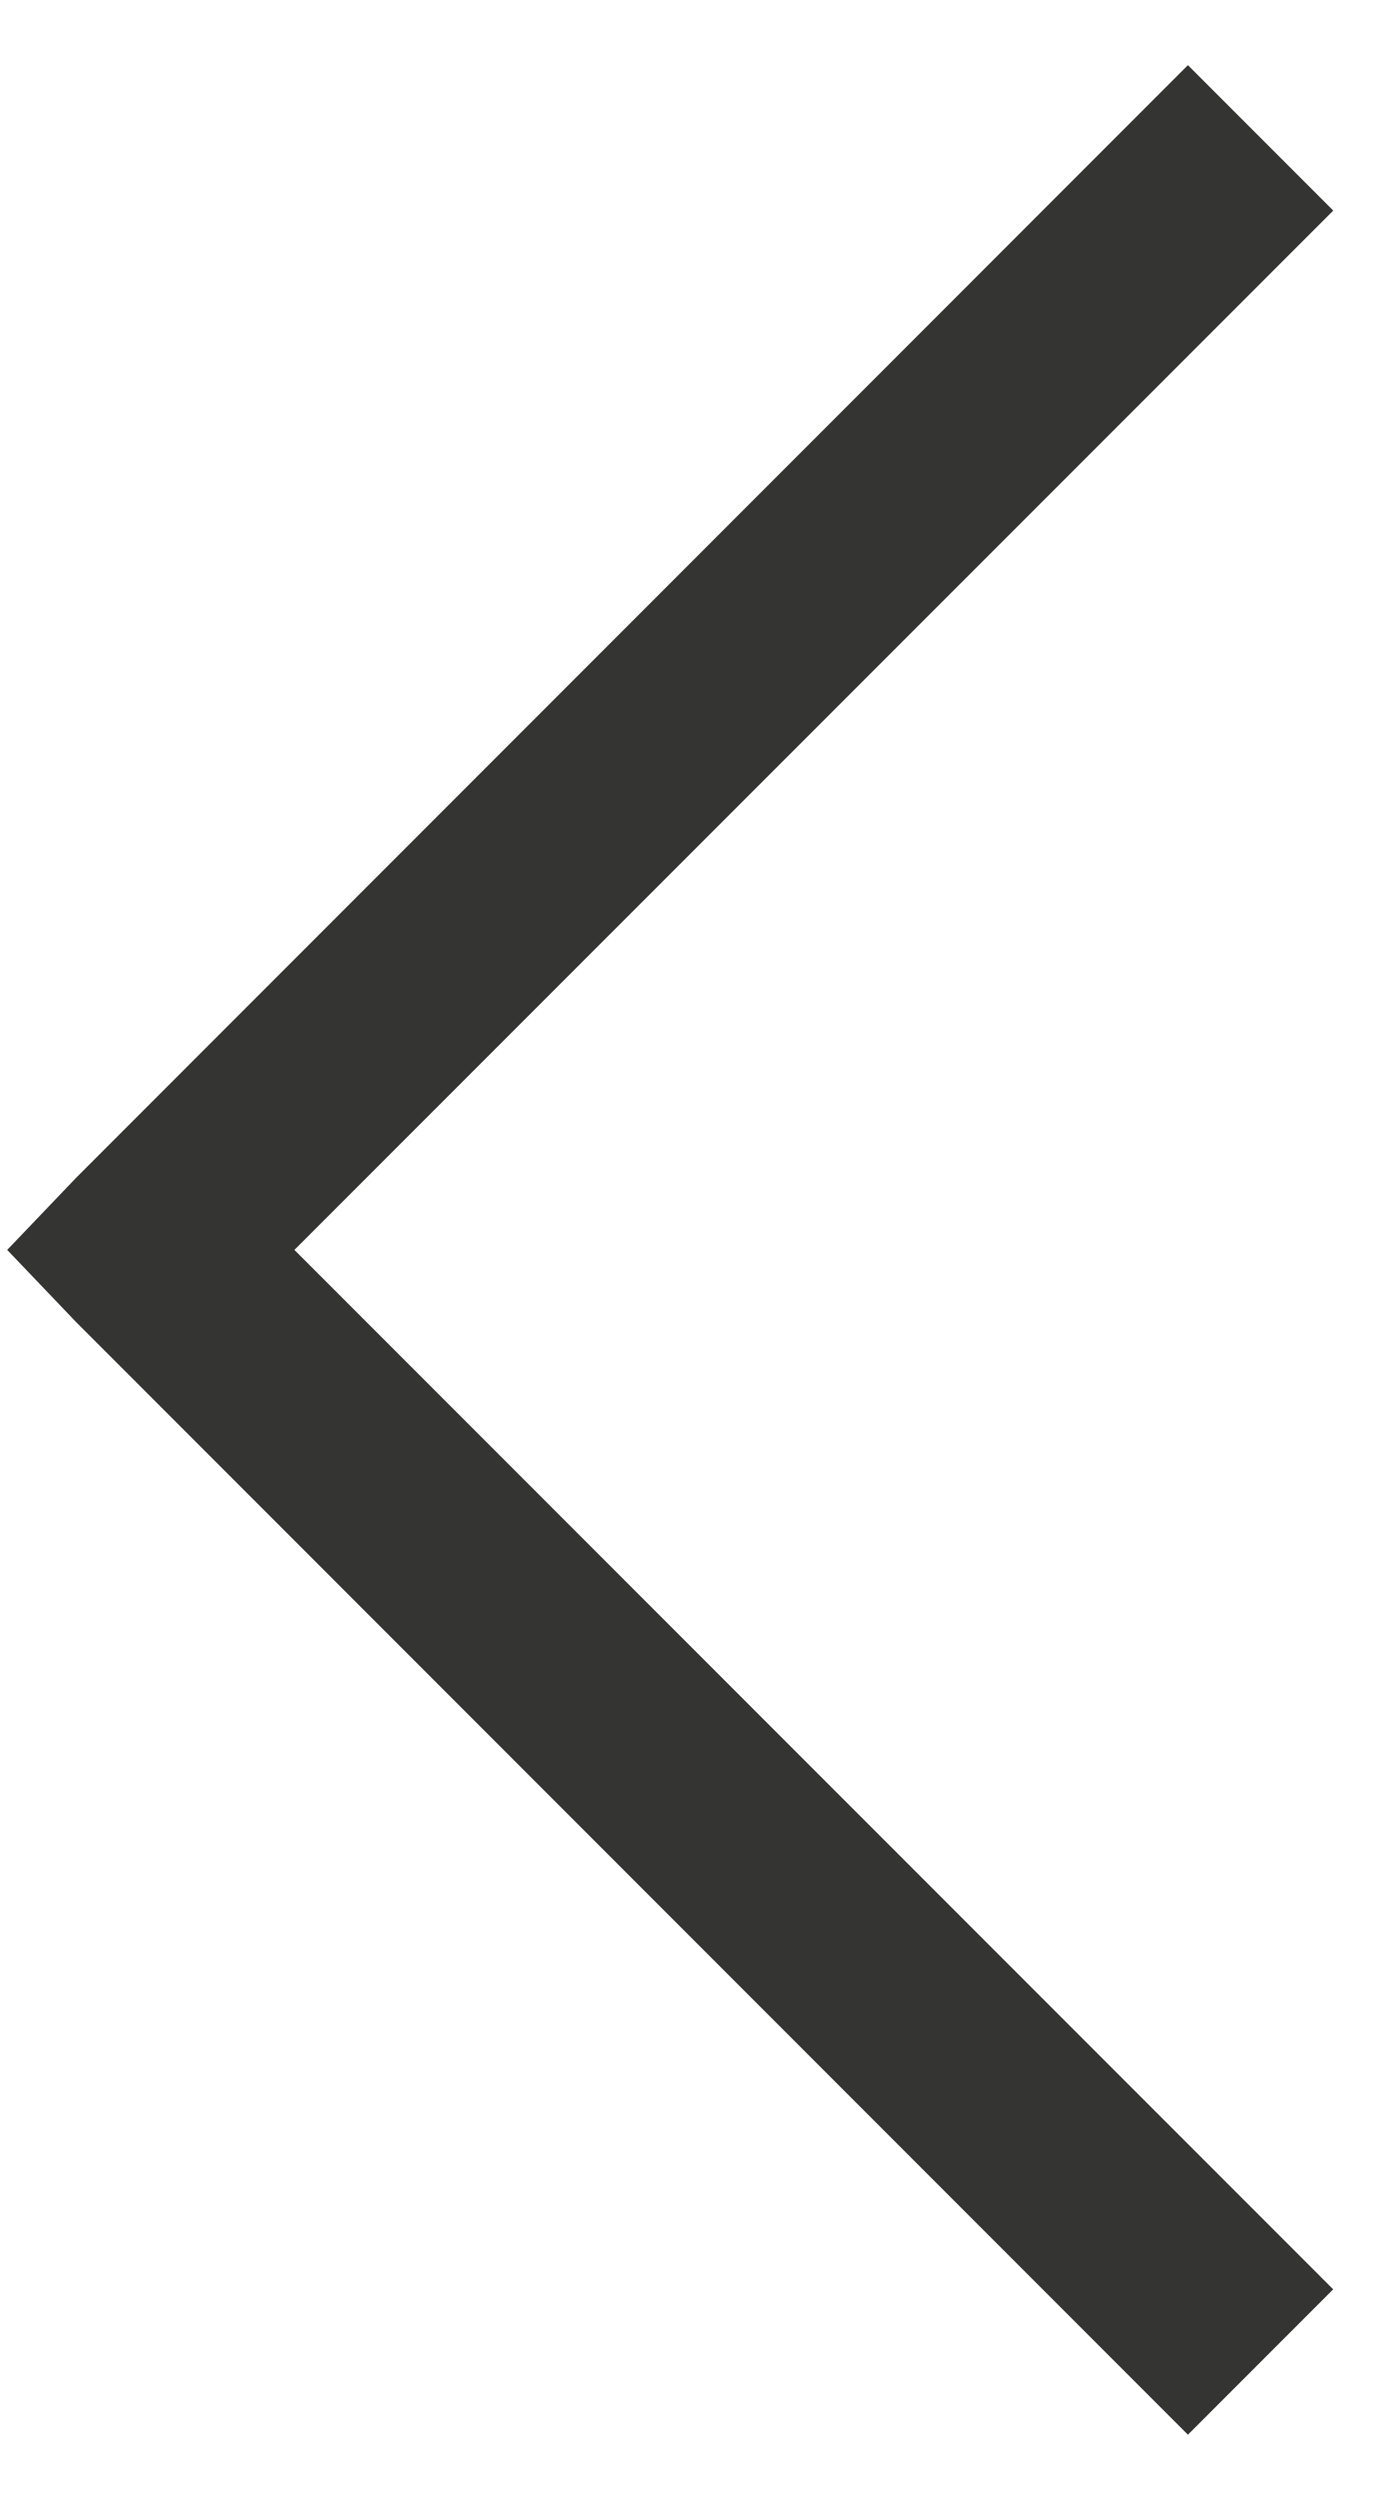<svg width="19" height="34" viewBox="0 0 19 34" fill="none" xmlns="http://www.w3.org/2000/svg">
<path d="M16.168 0.886L1.043 16.012L0.098 17L1.043 17.989L16.168 33.114L18.145 31.137L4.007 17L18.146 2.864L16.168 0.886Z" fill="#343433"/>
</svg>
